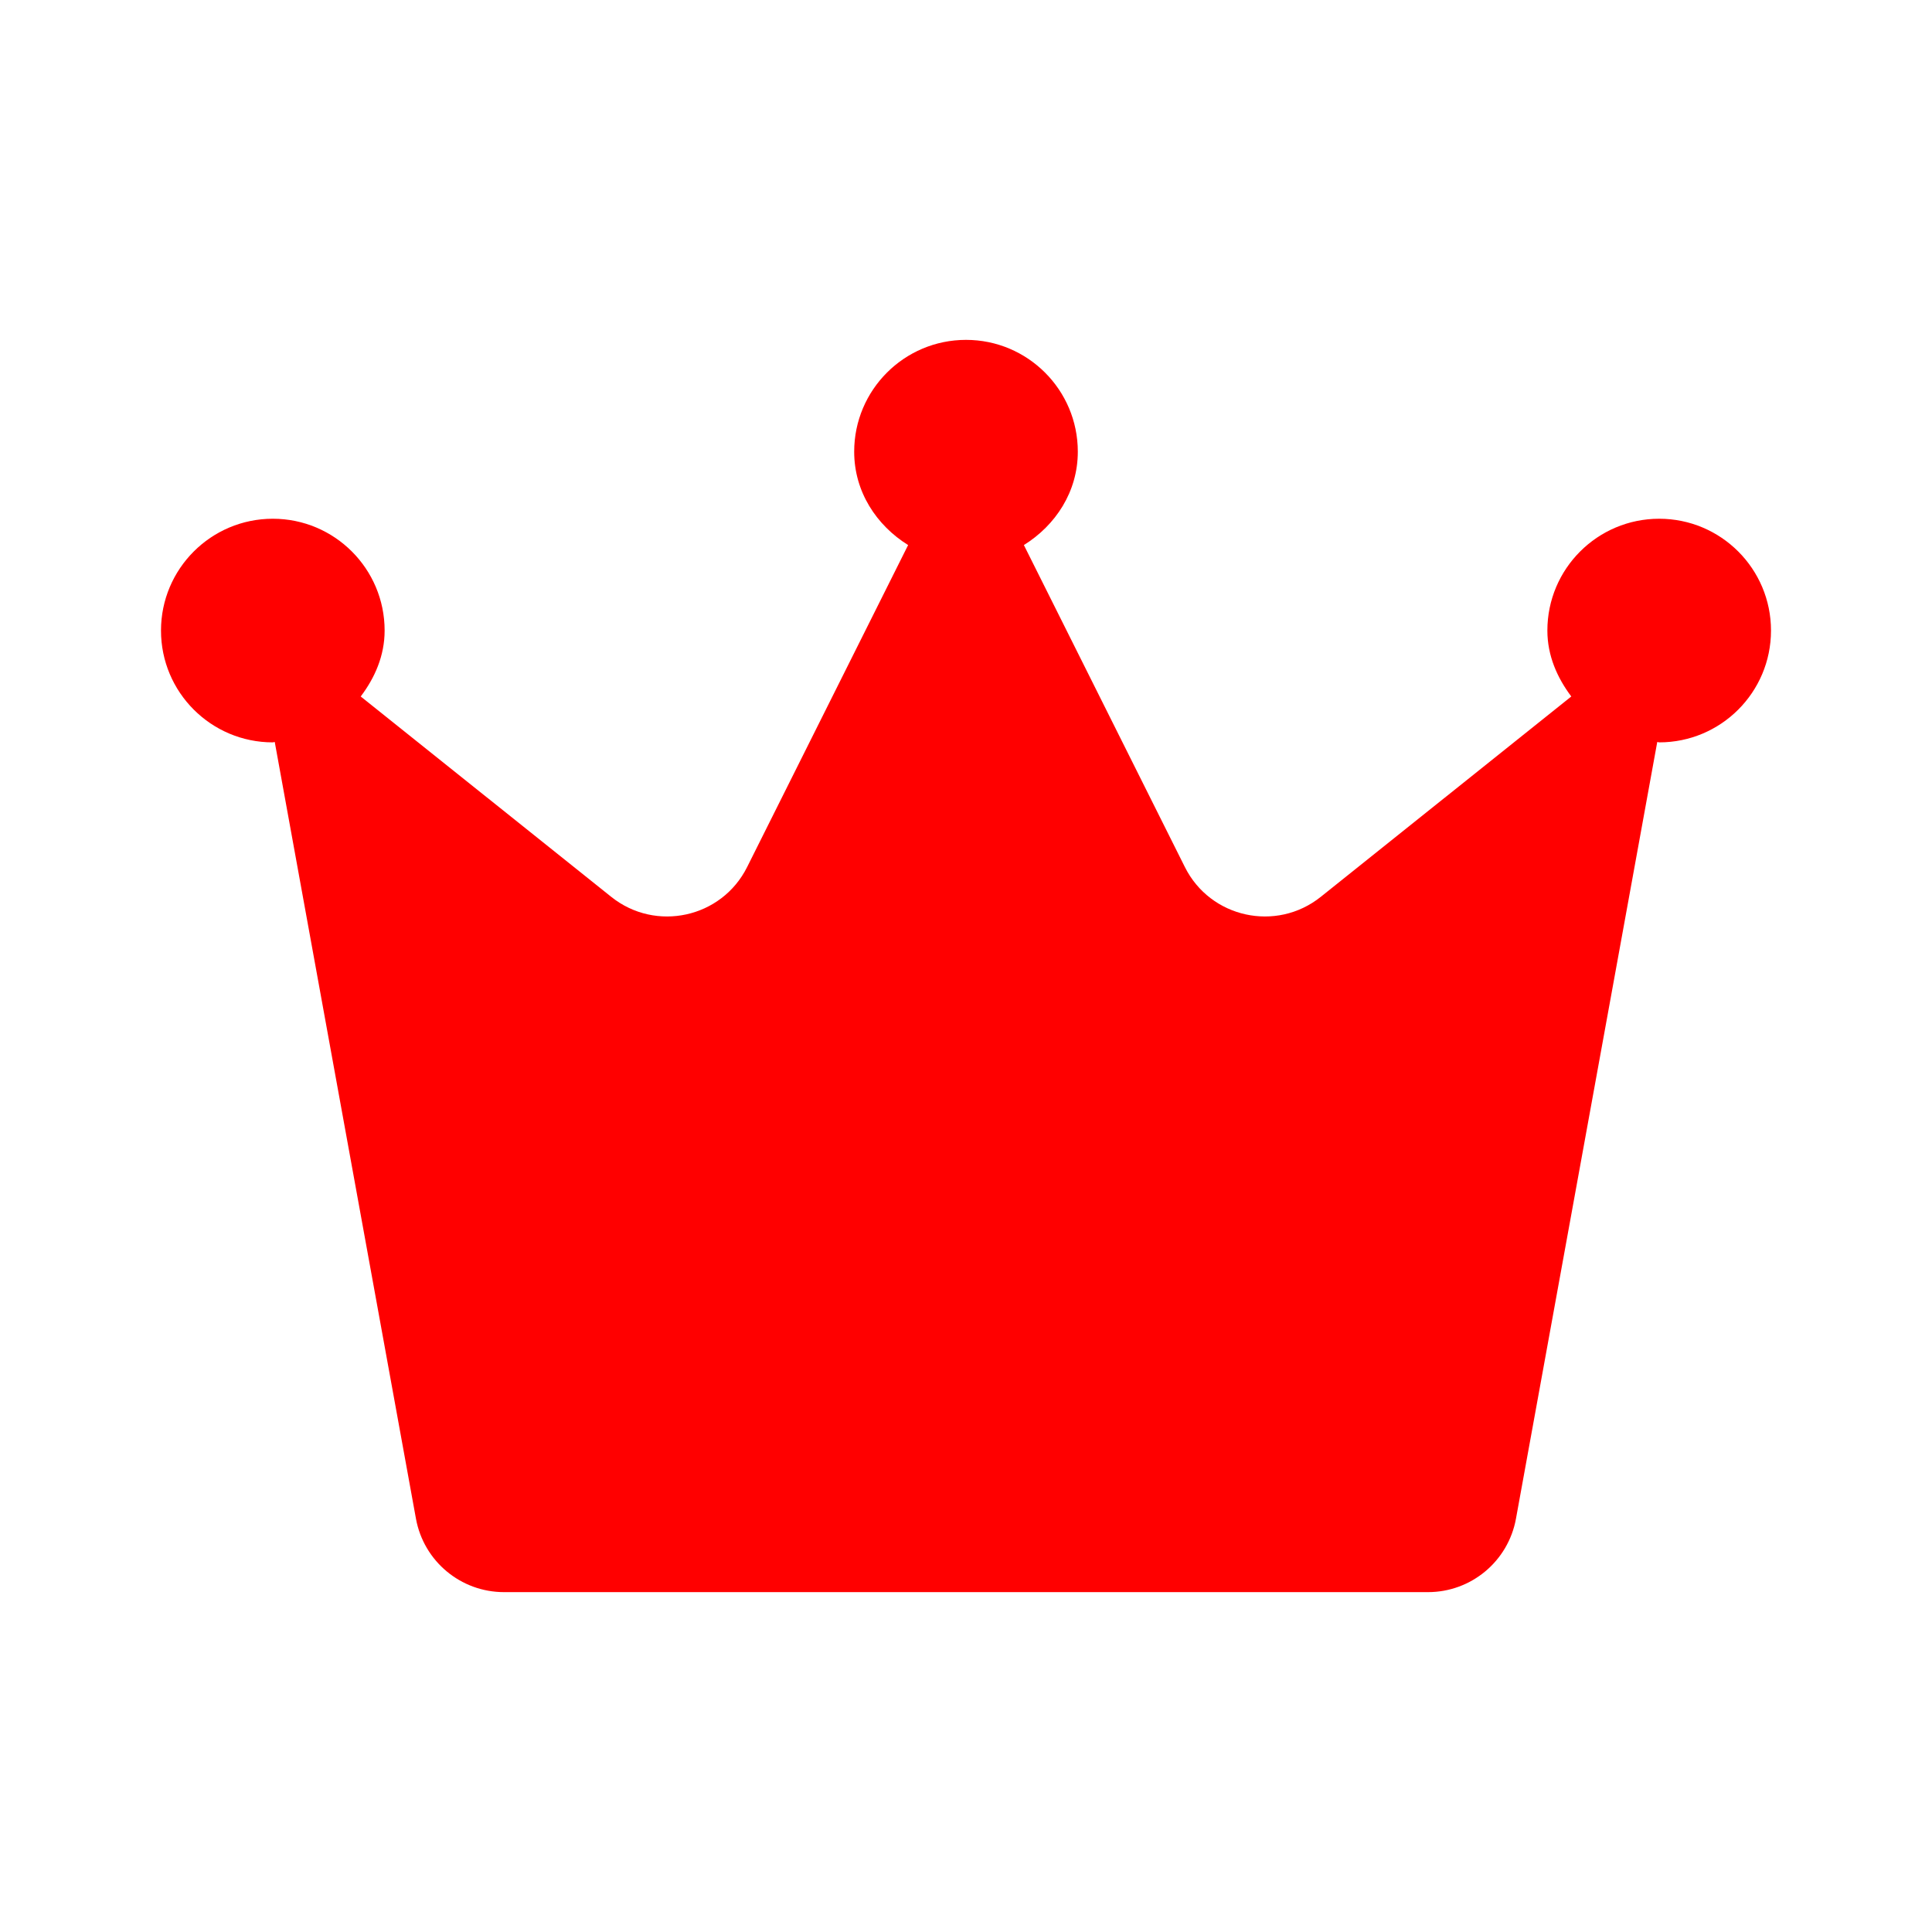<svg width="24" height="24" viewBox="0 0 24 24" fill="none" xmlns="http://www.w3.org/2000/svg">
<path d="M22 7.833C22 8.6 21.378 9.222 20.611 9.222C20.602 9.222 20.595 9.217 20.587 9.217L18.832 18.865C18.736 19.394 18.276 19.778 17.739 19.778H6.261C5.724 19.778 5.263 19.394 5.167 18.865L3.413 9.217C3.405 9.217 3.397 9.222 3.389 9.222C2.622 9.222 2 8.6 2 7.833C2 7.066 2.622 6.444 3.389 6.444C4.156 6.444 4.778 7.066 4.778 7.833C4.778 8.146 4.656 8.42 4.481 8.652L7.593 11.141C8.146 11.583 8.965 11.403 9.281 10.771L11.281 6.771C10.888 6.526 10.611 6.109 10.611 5.611C10.611 4.844 11.233 4.222 12 4.222C12.767 4.222 13.389 4.844 13.389 5.611C13.389 6.109 13.112 6.526 12.719 6.771L14.719 10.771C15.035 11.403 15.854 11.583 16.407 11.141L19.519 8.652C19.345 8.42 19.222 8.146 19.222 7.833C19.222 7.066 19.844 6.444 20.611 6.444C21.378 6.444 22 7.066 22 7.833Z" fill="#FF0000"/>
</svg>
